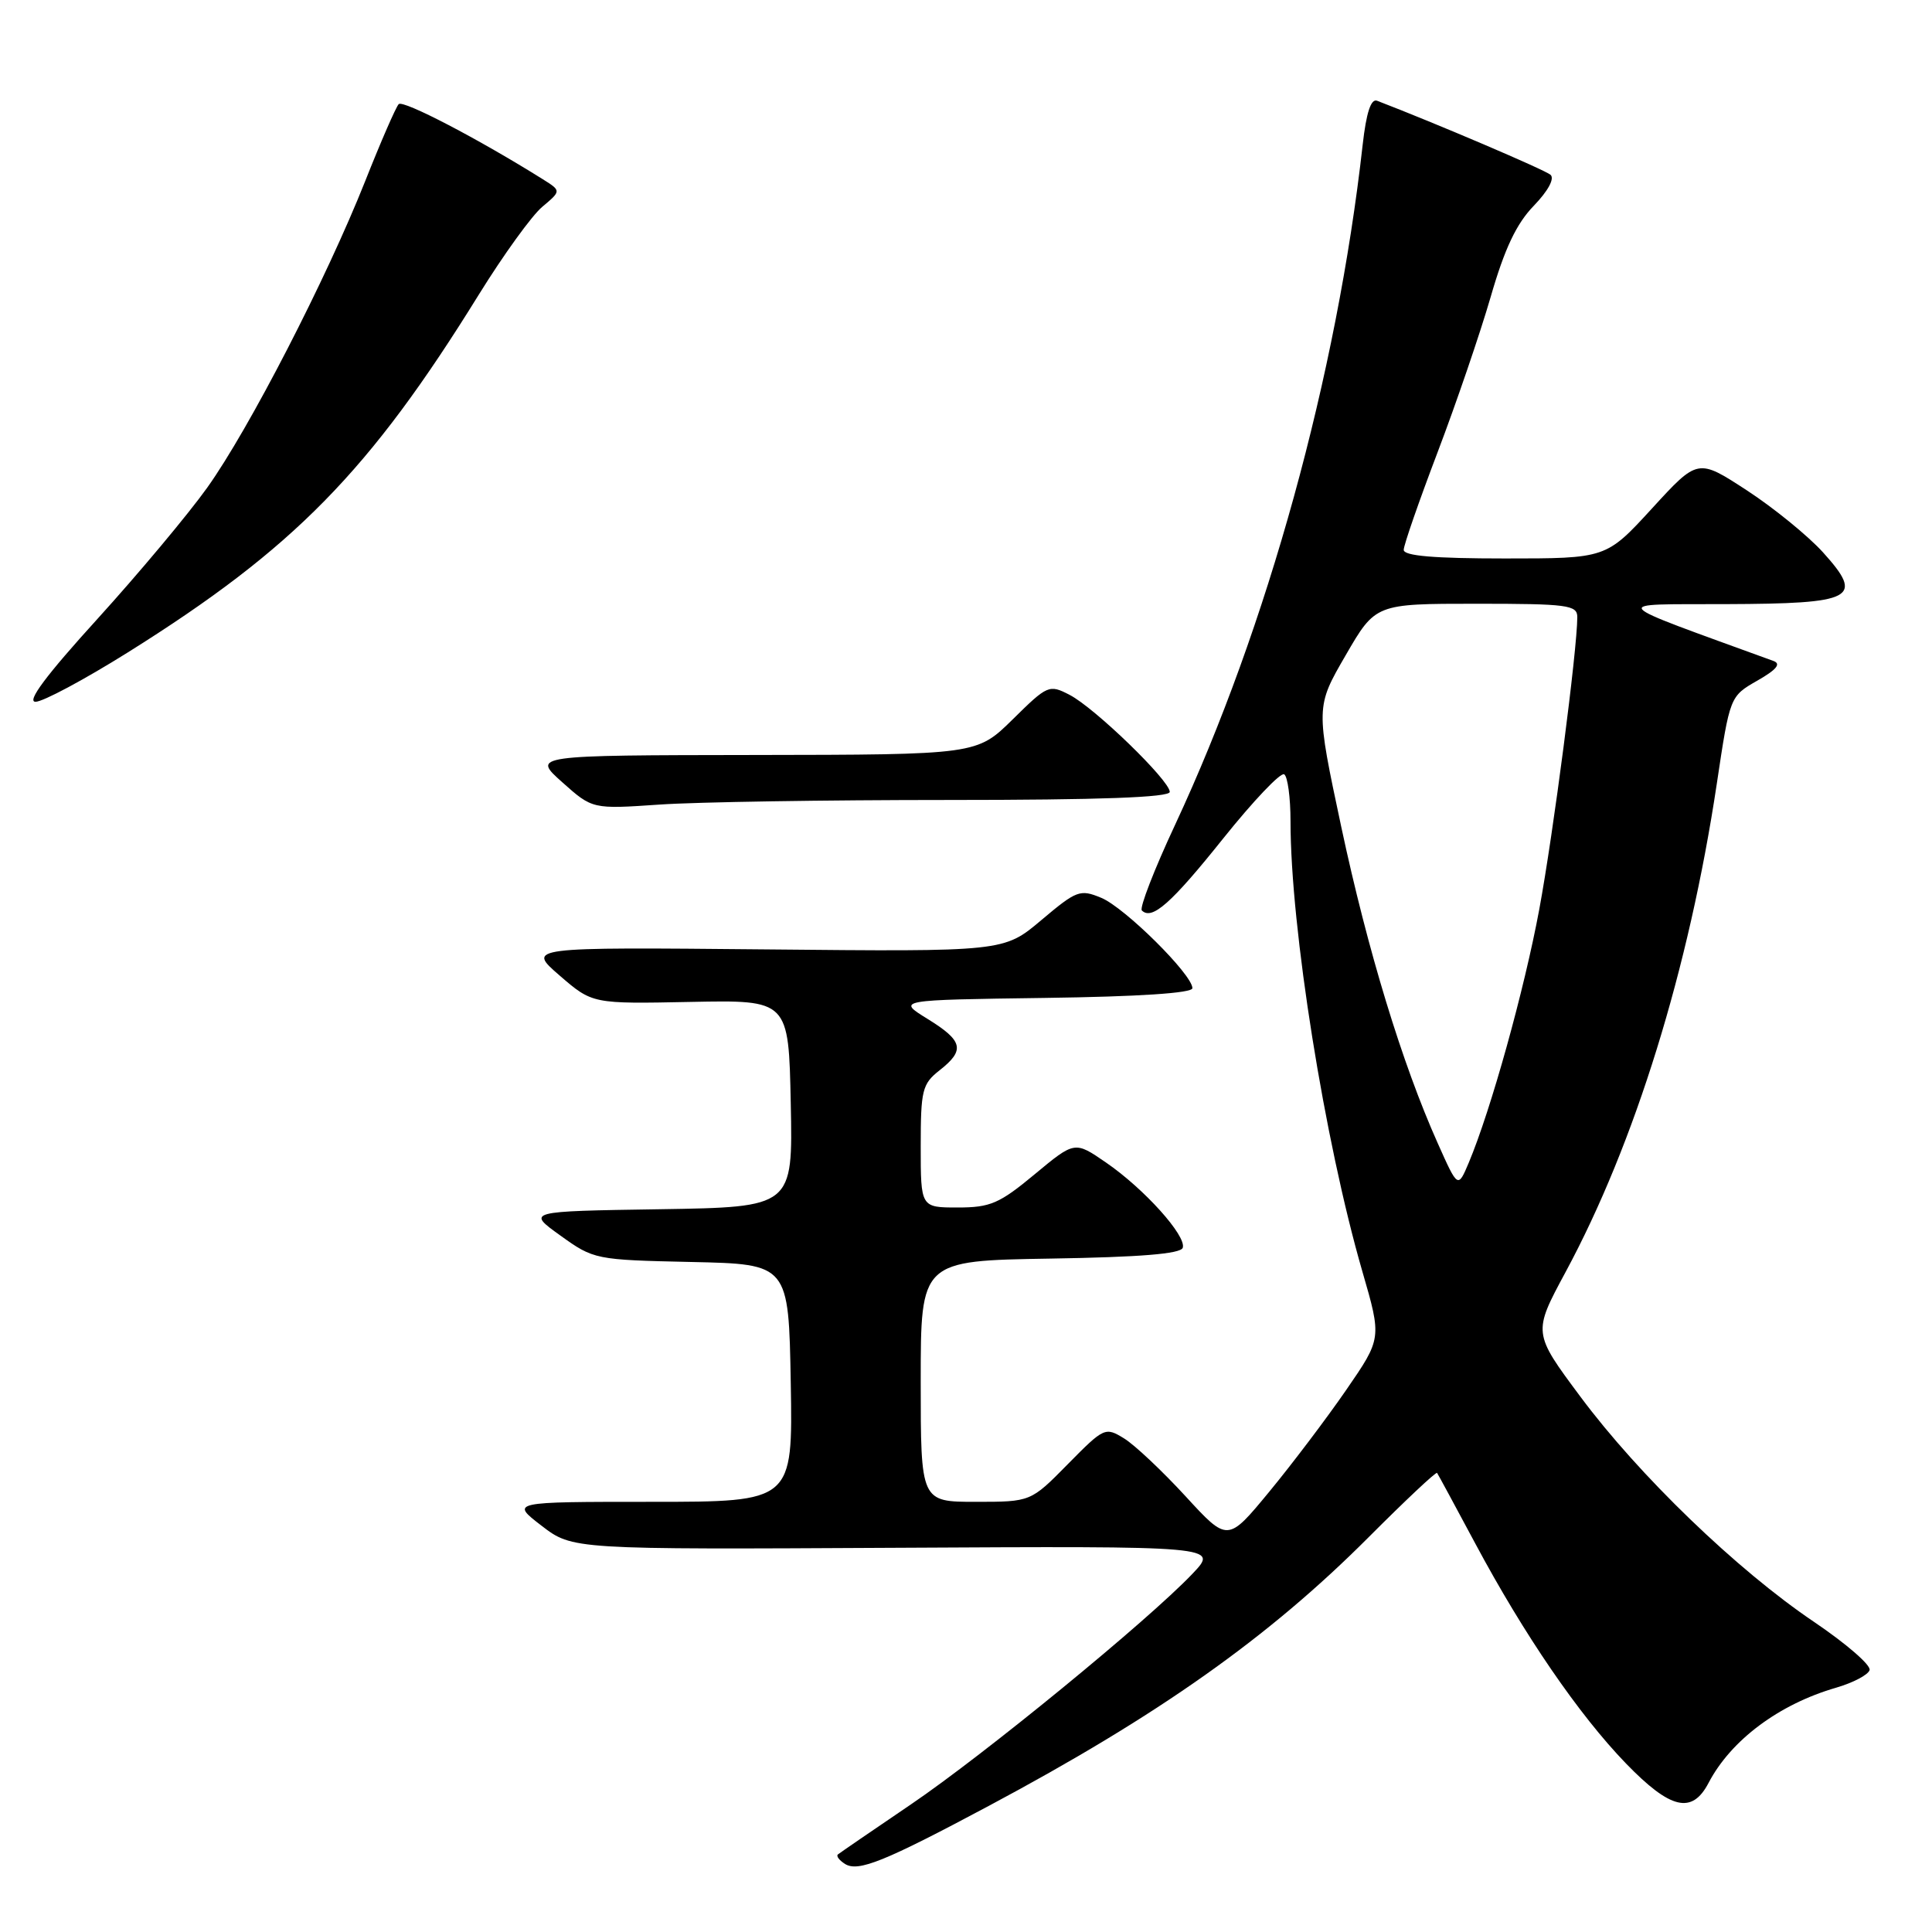 <?xml version="1.0" encoding="UTF-8" standalone="no"?>
<!DOCTYPE svg PUBLIC "-//W3C//DTD SVG 1.1//EN" "http://www.w3.org/Graphics/SVG/1.1/DTD/svg11.dtd" >
<svg xmlns="http://www.w3.org/2000/svg" xmlns:xlink="http://www.w3.org/1999/xlink" version="1.1" viewBox="0 0 256 256">
 <g >
 <path fill="currentColor"
d=" M 131.00 239.30 C 153.51 227.29 168.09 216.98 181.34 203.70 C 186.20 198.83 190.28 194.99 190.42 195.17 C 190.55 195.35 192.82 199.55 195.47 204.50 C 201.95 216.62 209.22 227.23 215.45 233.67 C 221.35 239.76 224.20 240.43 226.39 236.25 C 229.36 230.57 235.73 225.82 243.29 223.63 C 245.52 222.98 247.52 221.94 247.73 221.30 C 247.95 220.66 244.63 217.79 240.37 214.91 C 230.14 208.01 217.17 195.50 209.40 185.05 C 203.11 176.60 203.11 176.60 207.45 168.55 C 216.64 151.50 223.80 128.37 227.48 103.88 C 229.22 92.27 229.22 92.27 232.85 90.19 C 235.41 88.73 236.04 87.96 234.99 87.58 C 212.60 79.42 213.18 80.11 228.63 80.05 C 245.76 79.99 247.07 79.29 241.54 73.17 C 239.56 70.99 235.03 67.30 231.46 64.97 C 224.97 60.74 224.97 60.74 218.90 67.37 C 212.82 74.00 212.82 74.00 199.41 74.00 C 190.04 74.00 186.00 73.66 186.00 72.86 C 186.00 72.23 188.02 66.42 190.48 59.95 C 192.94 53.48 196.11 44.21 197.52 39.35 C 199.37 32.93 200.94 29.63 203.24 27.26 C 205.13 25.30 206.02 23.66 205.45 23.16 C 204.71 22.51 190.23 16.33 182.47 13.35 C 181.66 13.04 181.04 14.92 180.56 19.19 C 177.14 49.74 167.95 83.03 155.72 109.26 C 152.95 115.18 150.97 120.30 151.30 120.64 C 152.64 121.97 155.18 119.73 162.09 111.09 C 166.06 106.13 169.69 102.31 170.16 102.60 C 170.62 102.88 171.00 105.68 171.00 108.82 C 171.00 122.93 175.51 151.19 180.53 168.51 C 183.09 177.34 183.09 177.34 178.37 184.19 C 175.77 187.96 171.18 194.03 168.16 197.69 C 162.67 204.34 162.67 204.34 157.09 198.26 C 154.01 194.91 150.35 191.46 148.95 190.60 C 146.45 189.06 146.29 189.14 141.49 194.01 C 136.58 199.00 136.58 199.00 129.29 199.00 C 122.00 199.00 122.00 199.00 122.00 183.02 C 122.00 167.05 122.00 167.05 139.17 166.77 C 151.05 166.58 156.45 166.14 156.72 165.34 C 157.24 163.78 151.62 157.52 146.55 154.04 C 142.41 151.19 142.41 151.19 137.11 155.59 C 132.43 159.48 131.22 160.00 126.90 160.00 C 122.00 160.00 122.00 160.00 122.00 151.89 C 122.00 144.44 122.20 143.63 124.50 141.82 C 127.91 139.14 127.62 137.92 122.89 135.00 C 118.84 132.50 118.84 132.50 138.42 132.23 C 150.91 132.06 158.00 131.59 158.00 130.94 C 158.00 129.14 149.04 120.26 145.93 118.97 C 143.11 117.80 142.67 117.97 137.98 121.92 C 133.02 126.11 133.02 126.11 101.41 125.80 C 69.81 125.50 69.81 125.50 74.15 129.26 C 78.50 133.02 78.50 133.02 91.50 132.76 C 104.50 132.50 104.50 132.50 104.78 146.23 C 105.06 159.95 105.06 159.95 87.41 160.23 C 69.77 160.50 69.77 160.50 74.26 163.72 C 78.68 166.90 78.90 166.94 91.62 167.22 C 104.50 167.50 104.50 167.50 104.78 183.25 C 105.05 199.00 105.05 199.00 86.34 199.00 C 67.64 199.00 67.64 199.00 71.75 202.16 C 75.86 205.32 75.86 205.32 118.68 205.09 C 161.50 204.86 161.50 204.86 158.00 208.54 C 152.10 214.74 130.39 232.52 120.69 239.10 C 115.63 242.53 111.29 245.51 111.03 245.72 C 110.77 245.93 111.20 246.50 111.98 246.99 C 113.73 248.07 117.19 246.67 131.00 239.30 Z  M 125.65 106.00 C 145.75 106.00 155.00 105.66 155.00 104.93 C 155.00 103.43 145.05 93.78 141.72 92.07 C 139.02 90.67 138.80 90.77 134.19 95.32 C 129.43 100.00 129.43 100.00 99.97 100.04 C 70.50 100.08 70.50 100.08 74.50 103.65 C 78.50 107.22 78.50 107.22 87.40 106.61 C 92.30 106.27 109.51 106.00 125.65 106.00 Z  M 16.95 86.44 C 38.95 72.66 48.95 62.47 63.47 39.00 C 66.71 33.77 70.48 28.55 71.86 27.40 C 74.37 25.29 74.37 25.29 71.94 23.76 C 63.45 18.44 53.41 13.20 52.83 13.80 C 52.46 14.18 50.46 18.77 48.39 24.00 C 43.23 36.99 33.00 56.85 27.47 64.60 C 24.95 68.13 18.40 75.96 12.91 82.01 C 6.10 89.50 3.49 93.00 4.71 92.99 C 5.69 92.99 11.20 90.04 16.95 86.44 Z  M 190.51 151.49 C 185.79 140.94 181.22 125.93 177.73 109.59 C 174.34 93.67 174.34 93.67 178.30 86.84 C 182.26 80.00 182.26 80.00 195.63 80.00 C 207.71 80.00 209.00 80.17 209.00 81.76 C 209.00 86.04 205.82 110.49 203.96 120.50 C 201.98 131.16 197.55 147.09 194.62 154.06 C 193.18 157.47 193.18 157.47 190.51 151.49 Z "/>
</g>
</svg>